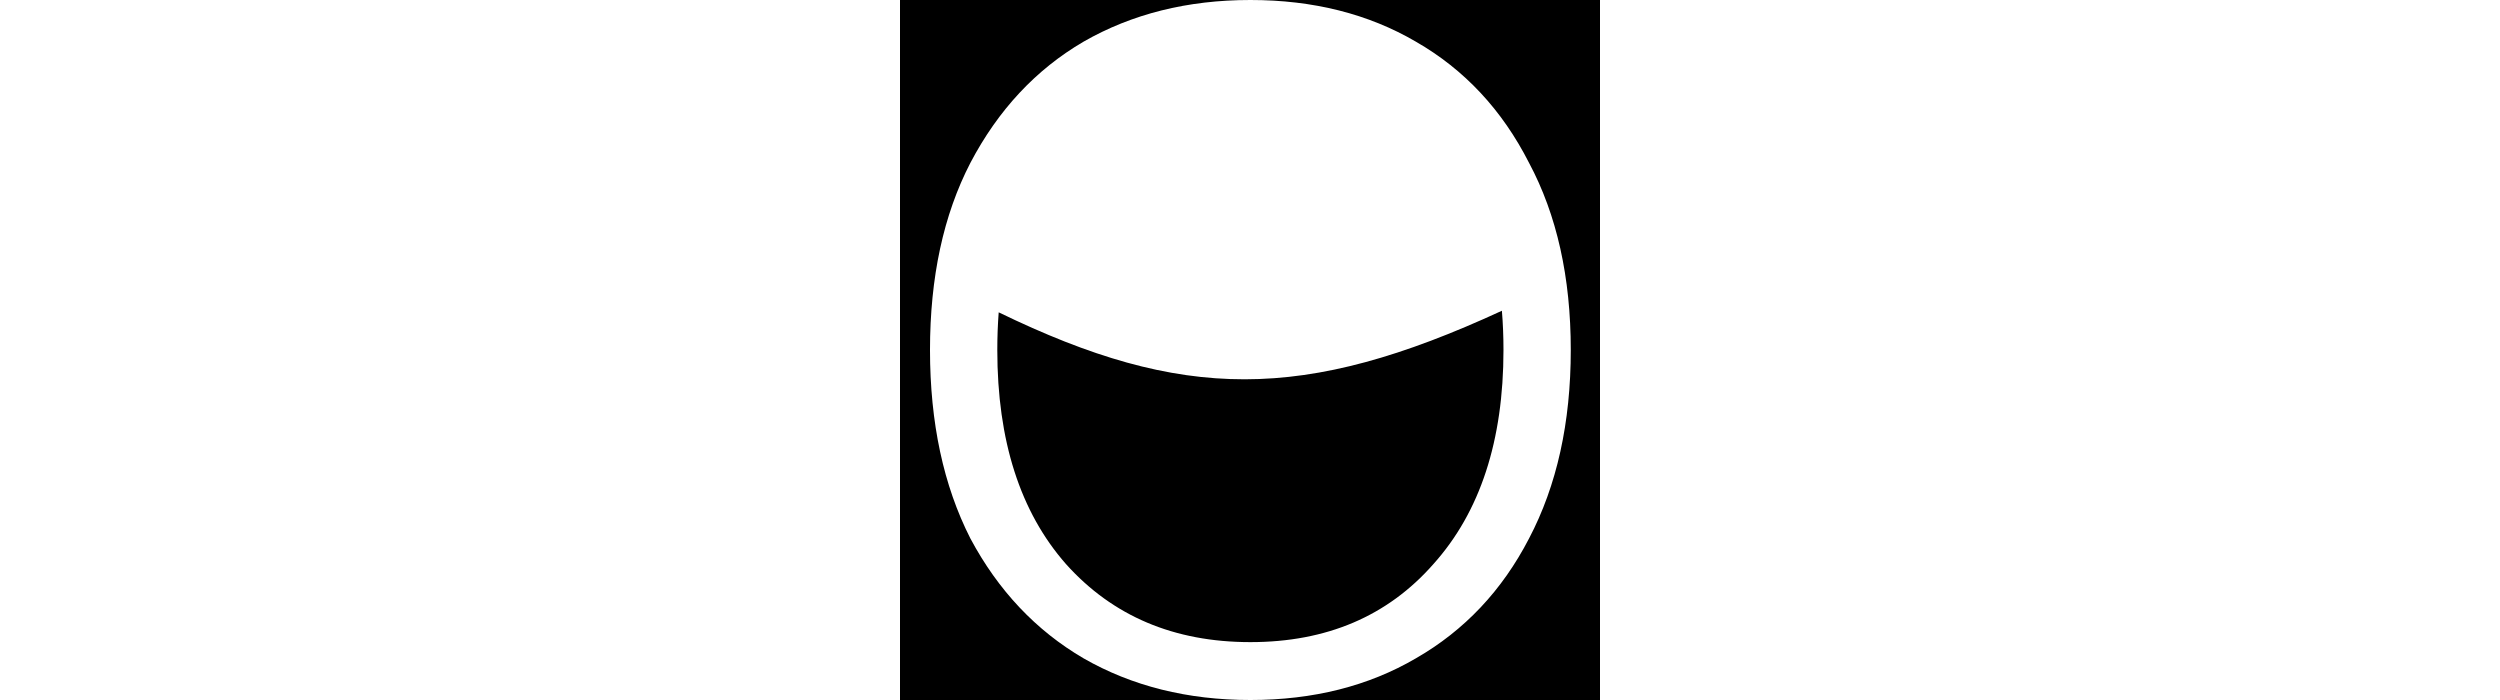 <svg width="100" height="28" viewBox="0 0 28 28" fill="none" xmlns="http://www.w3.org/2000/svg">
<path fill-rule="evenodd" clip-rule="evenodd" d="M14.015 0H0V28L14.015 28L28 28V0H14.015ZM14.015 0C11.503 0 9.277 0.556 7.338 1.669C5.436 2.782 3.928 4.397 2.815 6.515C1.738 8.597 1.2 11.092 1.2 14C1.2 16.908 1.738 19.421 2.815 21.538C3.928 23.62 5.436 25.218 7.338 26.331C9.277 27.444 11.503 28 14.015 28C16.528 28 18.736 27.444 20.639 26.331C22.577 25.218 24.085 23.62 25.162 21.538C26.274 19.421 26.831 16.908 26.831 14C26.831 11.092 26.274 8.597 25.162 6.515C24.085 4.397 22.577 2.782 20.639 1.669C18.736 0.556 16.528 0 14.015 0ZM3.892 14C3.892 13.482 3.911 12.98 3.948 12.493C11.291 16.058 16.14 16.093 24.076 12.43C24.118 12.936 24.139 13.459 24.139 14C24.139 17.626 23.205 20.48 21.338 22.561C19.508 24.644 17.067 25.685 14.015 25.685C10.964 25.685 8.505 24.644 6.638 22.561C4.808 20.48 3.892 17.626 3.892 14Z" fill="black"/>
</svg>
